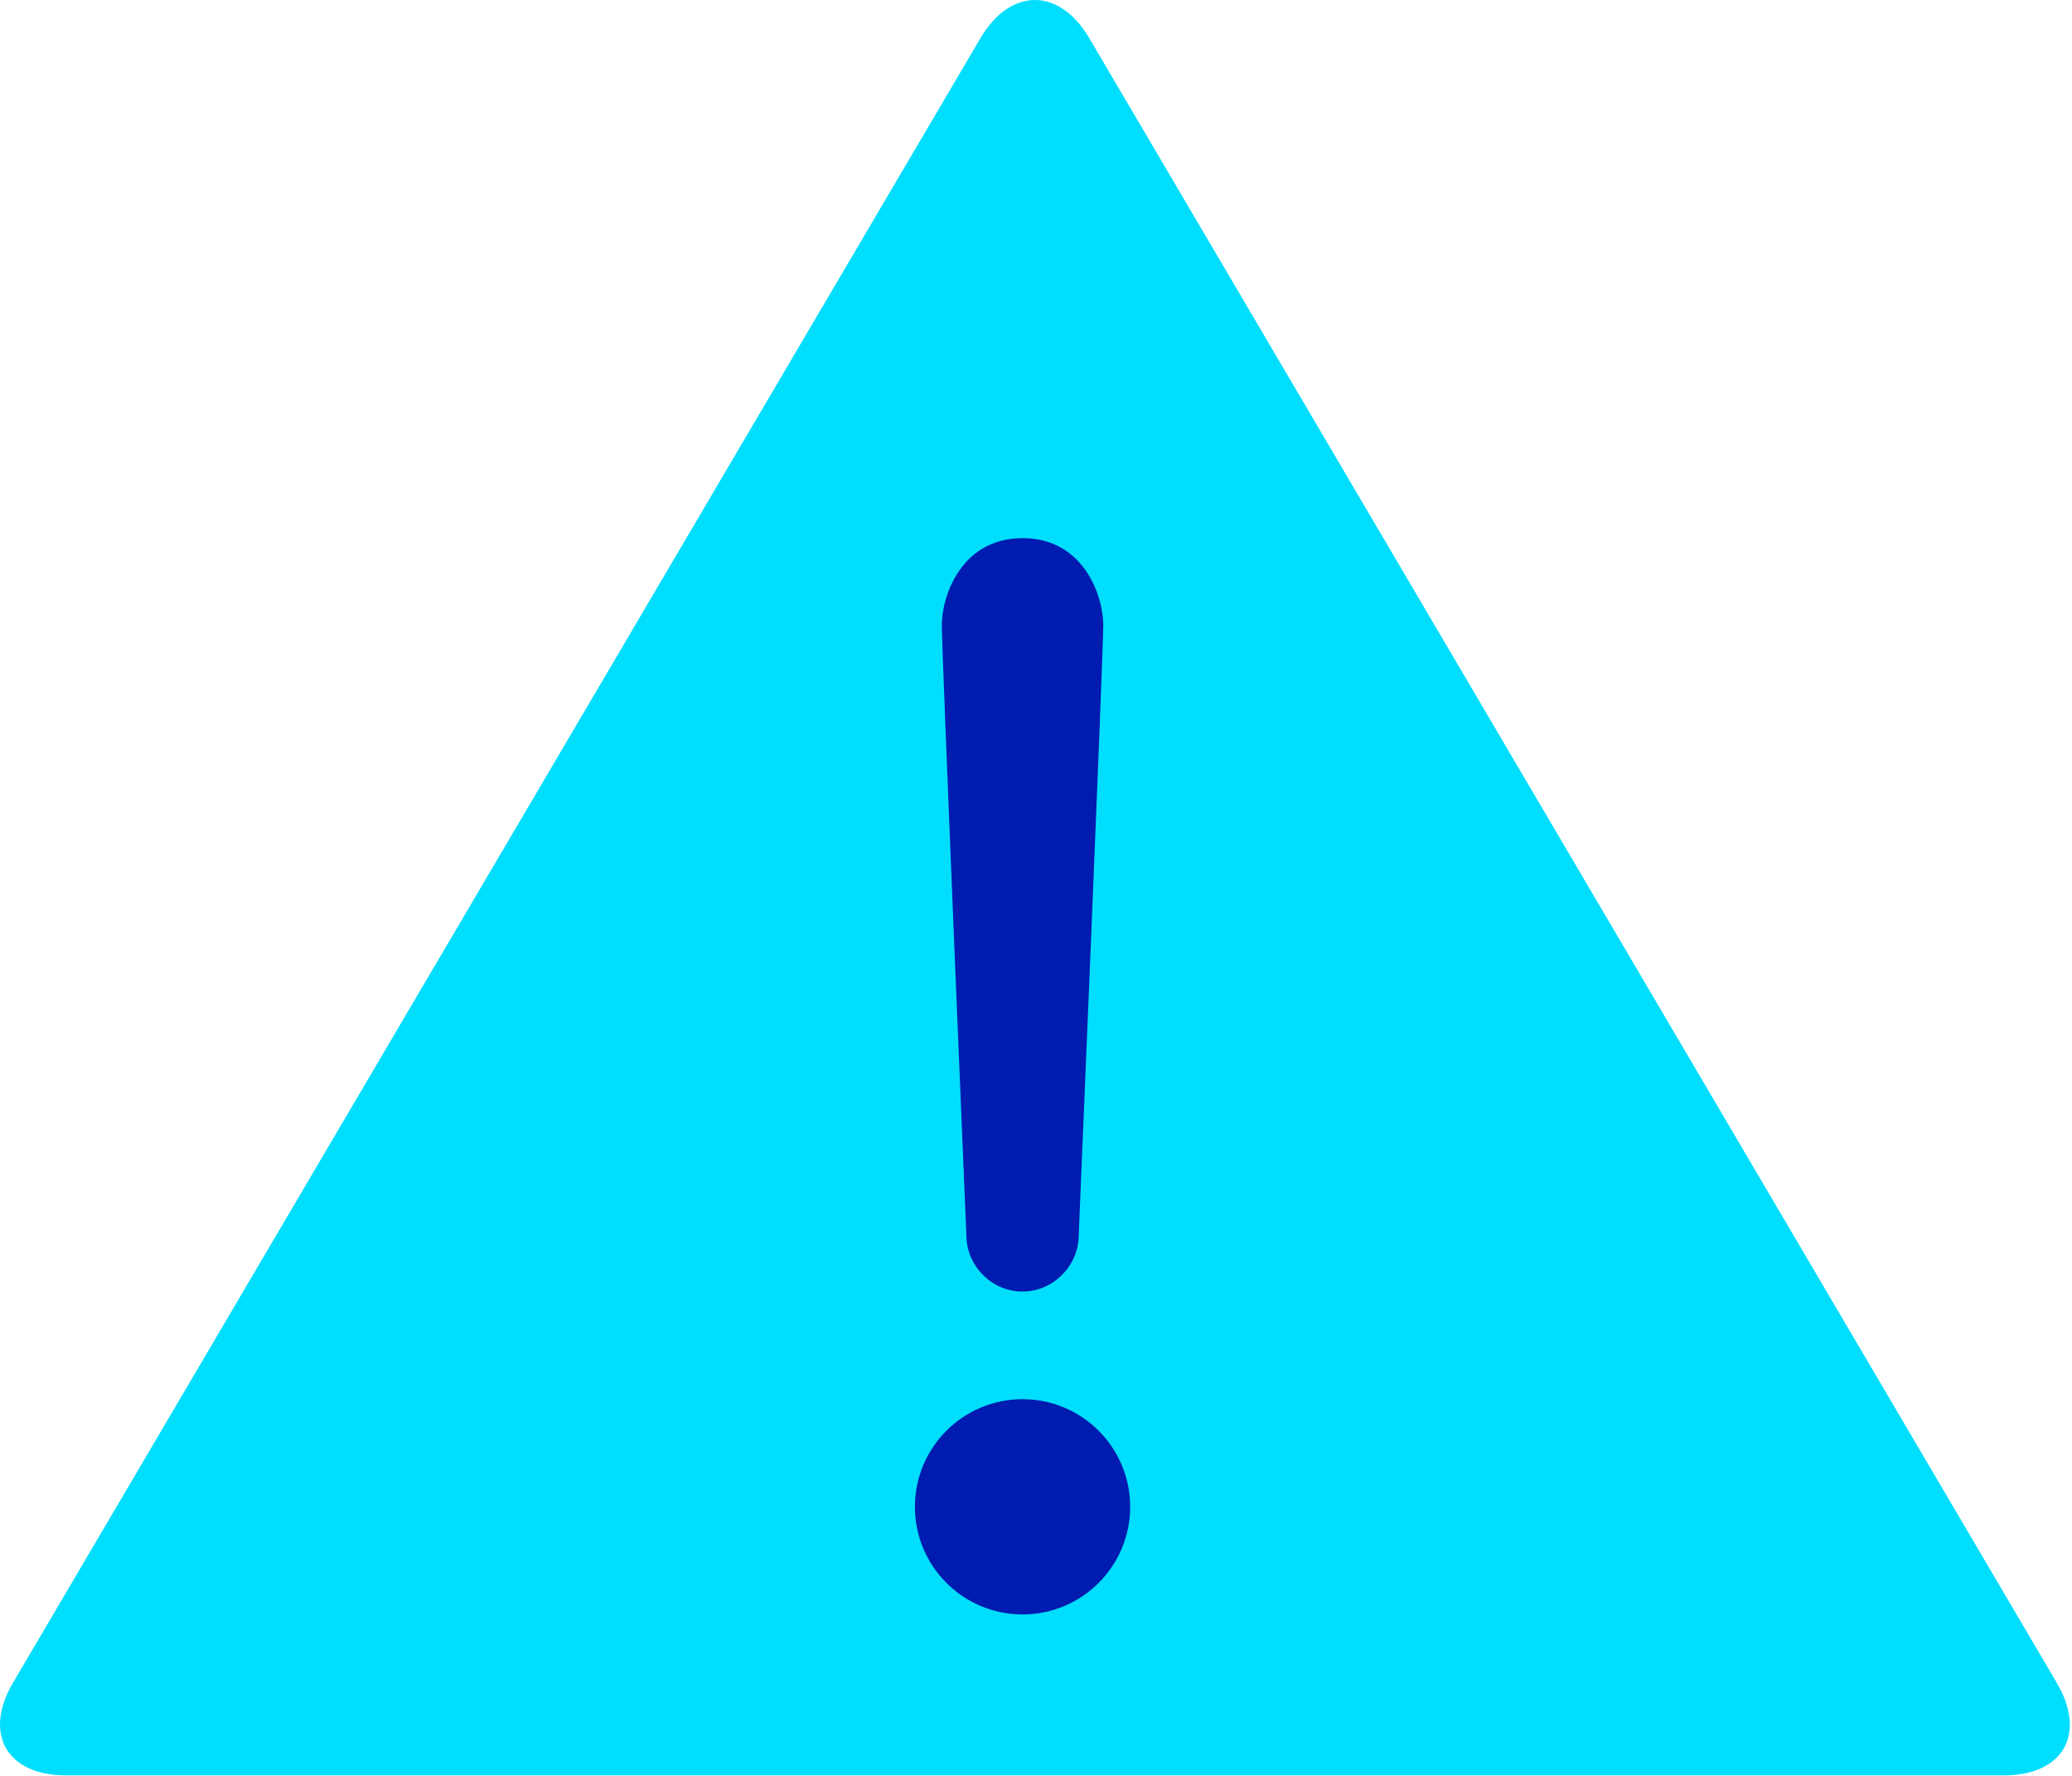 <?xml version="1.0" encoding="UTF-8"?>
<svg width="77px" height="66px" viewBox="0 0 77 66" version="1.1" xmlns="http://www.w3.org/2000/svg" xmlns:xlink="http://www.w3.org/1999/xlink">
    <!-- Generator: Sketch 43.2 (39069) - http://www.bohemiancoding.com/sketch -->
    <title>Exclamation Icon</title>
    <desc>Created with Sketch.</desc>
    <defs></defs>
    <g id="Page-1" stroke="none" stroke-width="1" fill="none" fill-rule="evenodd">
        <g id="Error-Page" transform="translate(-562, -278)">
            <g id="Exclamation-Icon" transform="translate(562, 278)">
                <g id="Group-2">
                    <path d="M36.433,1.423 C37.552,-0.478 39.369,-0.471 40.483,1.423 L76.433,62.539 C77.552,64.44 76.675,65.981 74.464,65.981 L2.453,65.981 C0.247,65.981 -0.631,64.433 0.483,62.539 L36.433,1.423 Z" id="Fill-2" fill="#00DEFE"></path>
                    <circle id="Oval-3" fill="#001CB0" cx="38" cy="56" r="4"></circle>
                    <path d="M35.916,45.994 C35.962,47.102 36.888,48 38,48 L38,48 C39.105,48 40.038,47.098 40.084,45.994 C40.084,45.994 41,24.308 41,23.231 C41,22.154 40.279,20 38,20 C35.72,20 35,22.154 35,23.231 C35,24.308 35.916,45.994 35.916,45.994 Z" id="Path-2" fill="#001CB0"></path>
                </g>
            </g>
        </g>
    </g>
</svg>